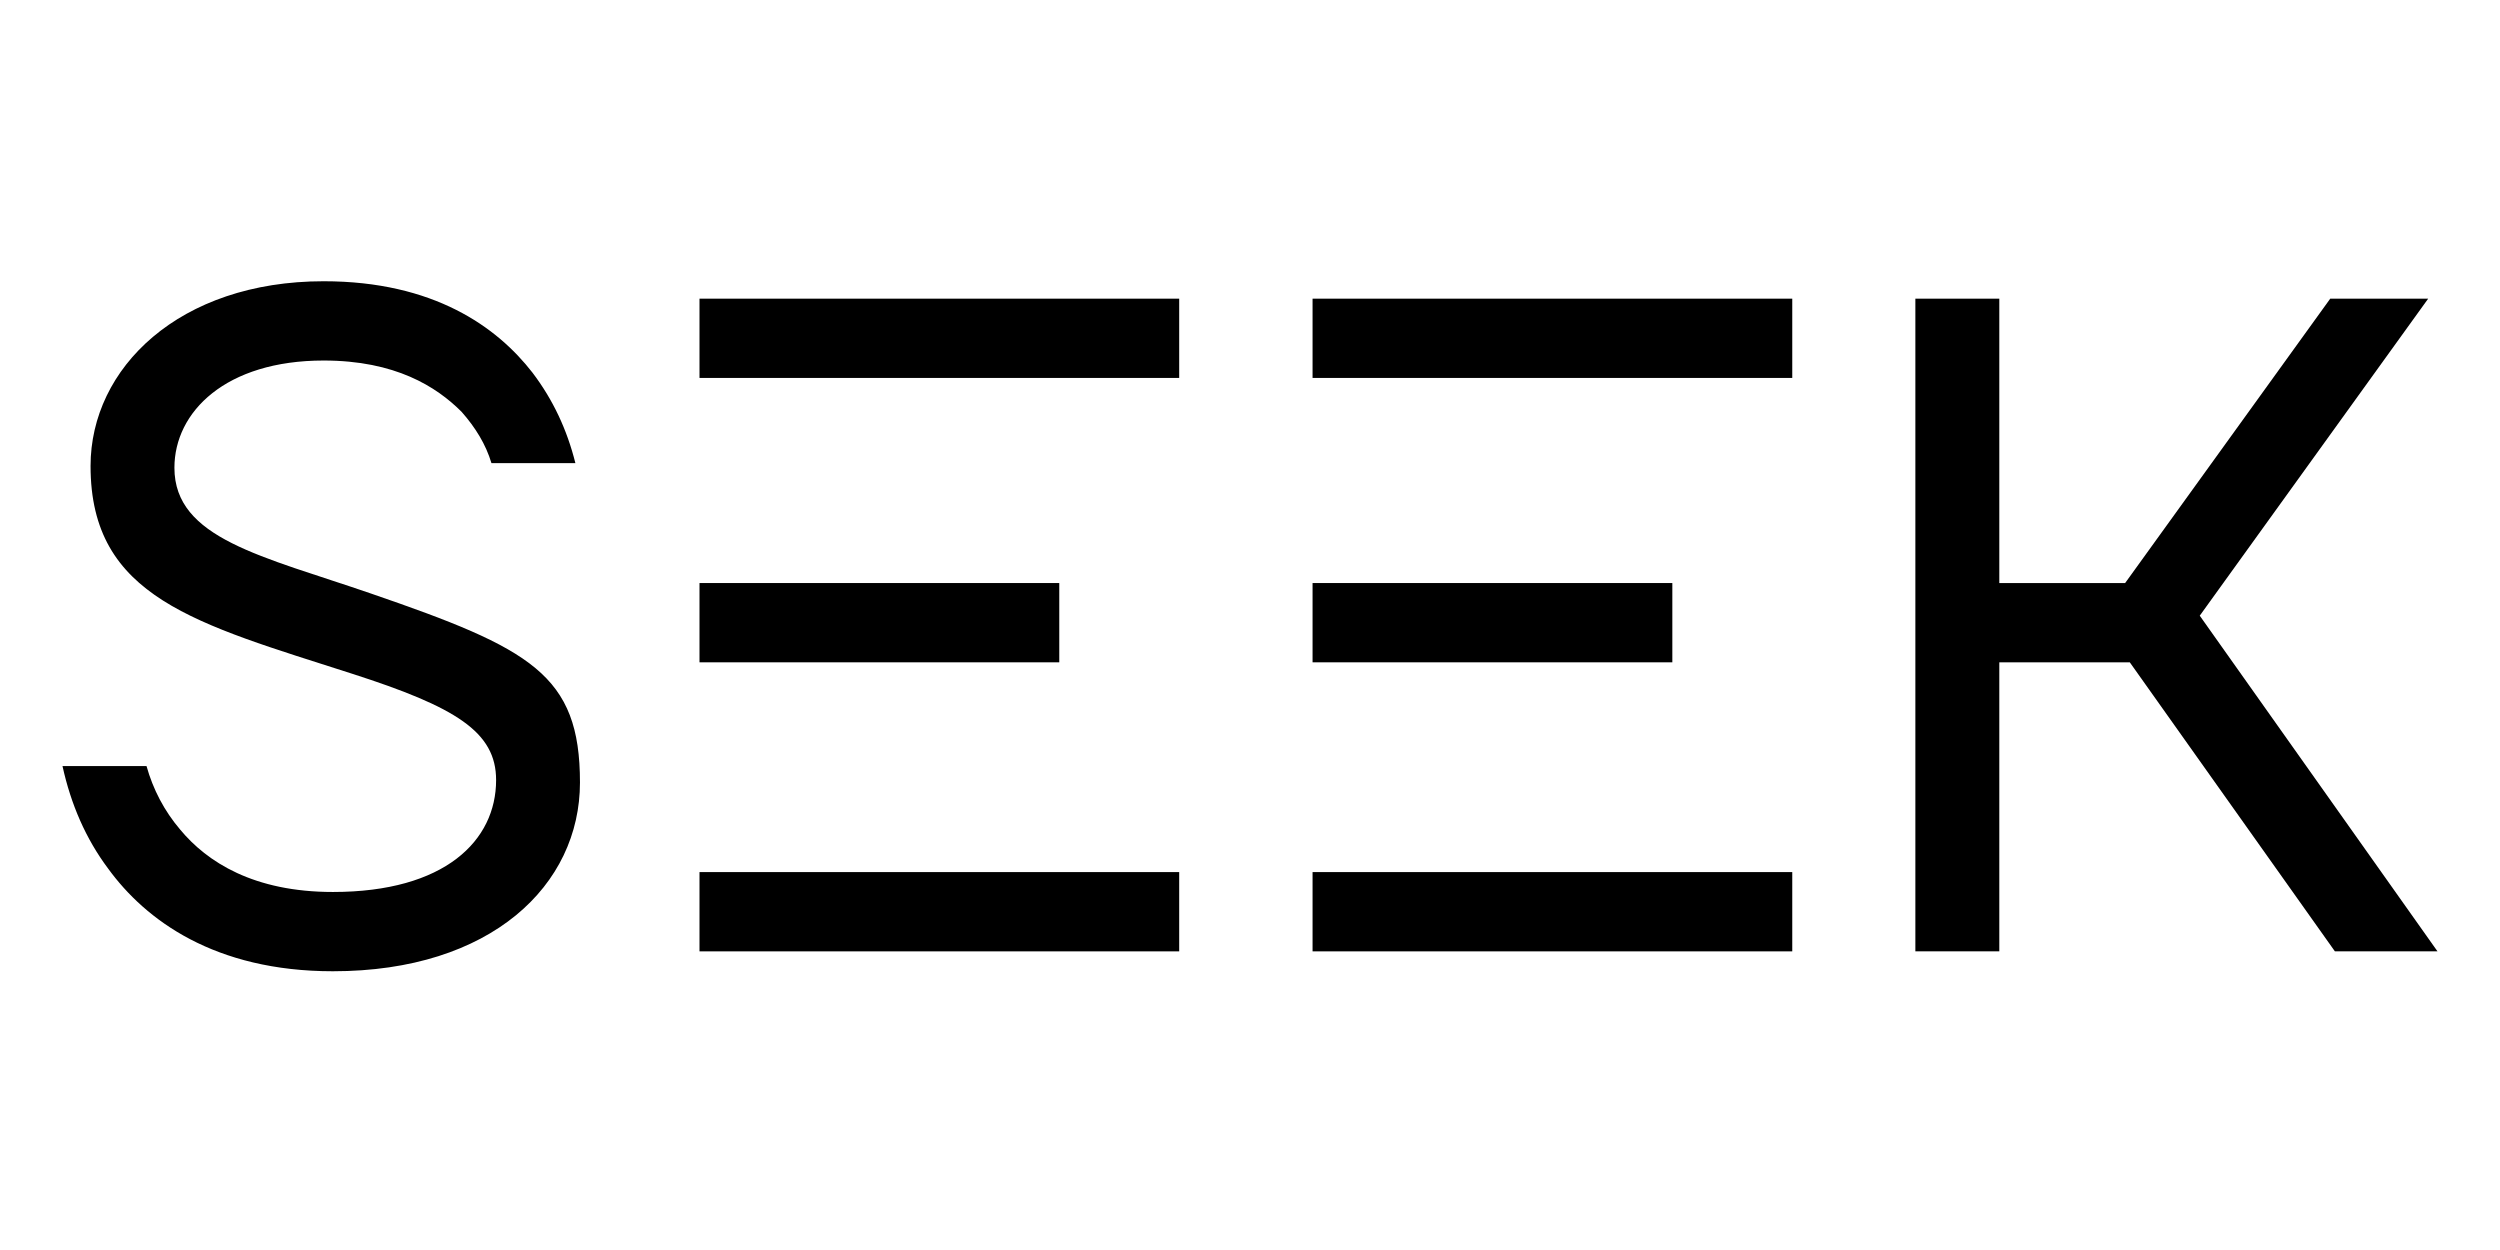 <svg width="400" height="200" viewBox="0 0 400 200" fill="none" xmlns="http://www.w3.org/2000/svg">
<path d="M306.459 47.786H319.889V93.287H340.022L372.839 47.786H388.508L351.96 98.51L390 152.218H373.585L340.768 105.971H319.889V152.218H306.459V47.786Z" fill="black"/>
<path d="M286.762 47.786H210.01V60.47H286.762V47.786Z" fill="black"/>
<path d="M286.762 139.534H210.01V152.218H286.762V139.534Z" fill="black"/>
<path d="M267.574 93.287H210.01V105.971H267.574V93.287Z" fill="black"/>
<path d="M188.671 47.786H111.92V60.47H188.671V47.786Z" fill="black"/>
<path d="M188.671 139.534H111.92V152.218H188.671V139.534Z" fill="black"/>
<path d="M169.484 93.287H111.92V105.971H169.484V93.287Z" fill="black"/>
<path d="M23.443 122.572C24.487 126.302 26.278 129.735 28.815 132.719C33.142 137.942 40.603 142.717 53.275 142.717C71.182 142.717 79.377 134.51 79.377 124.81C79.377 117.088 72.923 113.133 56.384 107.811C31.389 99.765 14.489 95.649 14.489 74.559C14.489 58.89 28.666 45 51.783 45C69.391 45 79.526 52.312 85.197 59.624C88.48 63.952 90.718 68.727 92.061 74.099H78.631C77.736 71.114 76.094 68.428 73.856 65.891C69.827 61.862 63.261 57.684 51.783 57.684C36.114 57.684 27.907 65.891 27.907 74.845C27.907 86.186 41.971 88.972 59.393 94.978C84.948 103.77 92.795 107.923 92.795 125.196C92.795 141.61 78.618 155.401 53.263 155.401C34.311 155.401 23.281 147.194 17.312 138.987C13.731 134.211 11.343 128.69 10 122.572H23.443Z" fill="black"/>
</svg>
